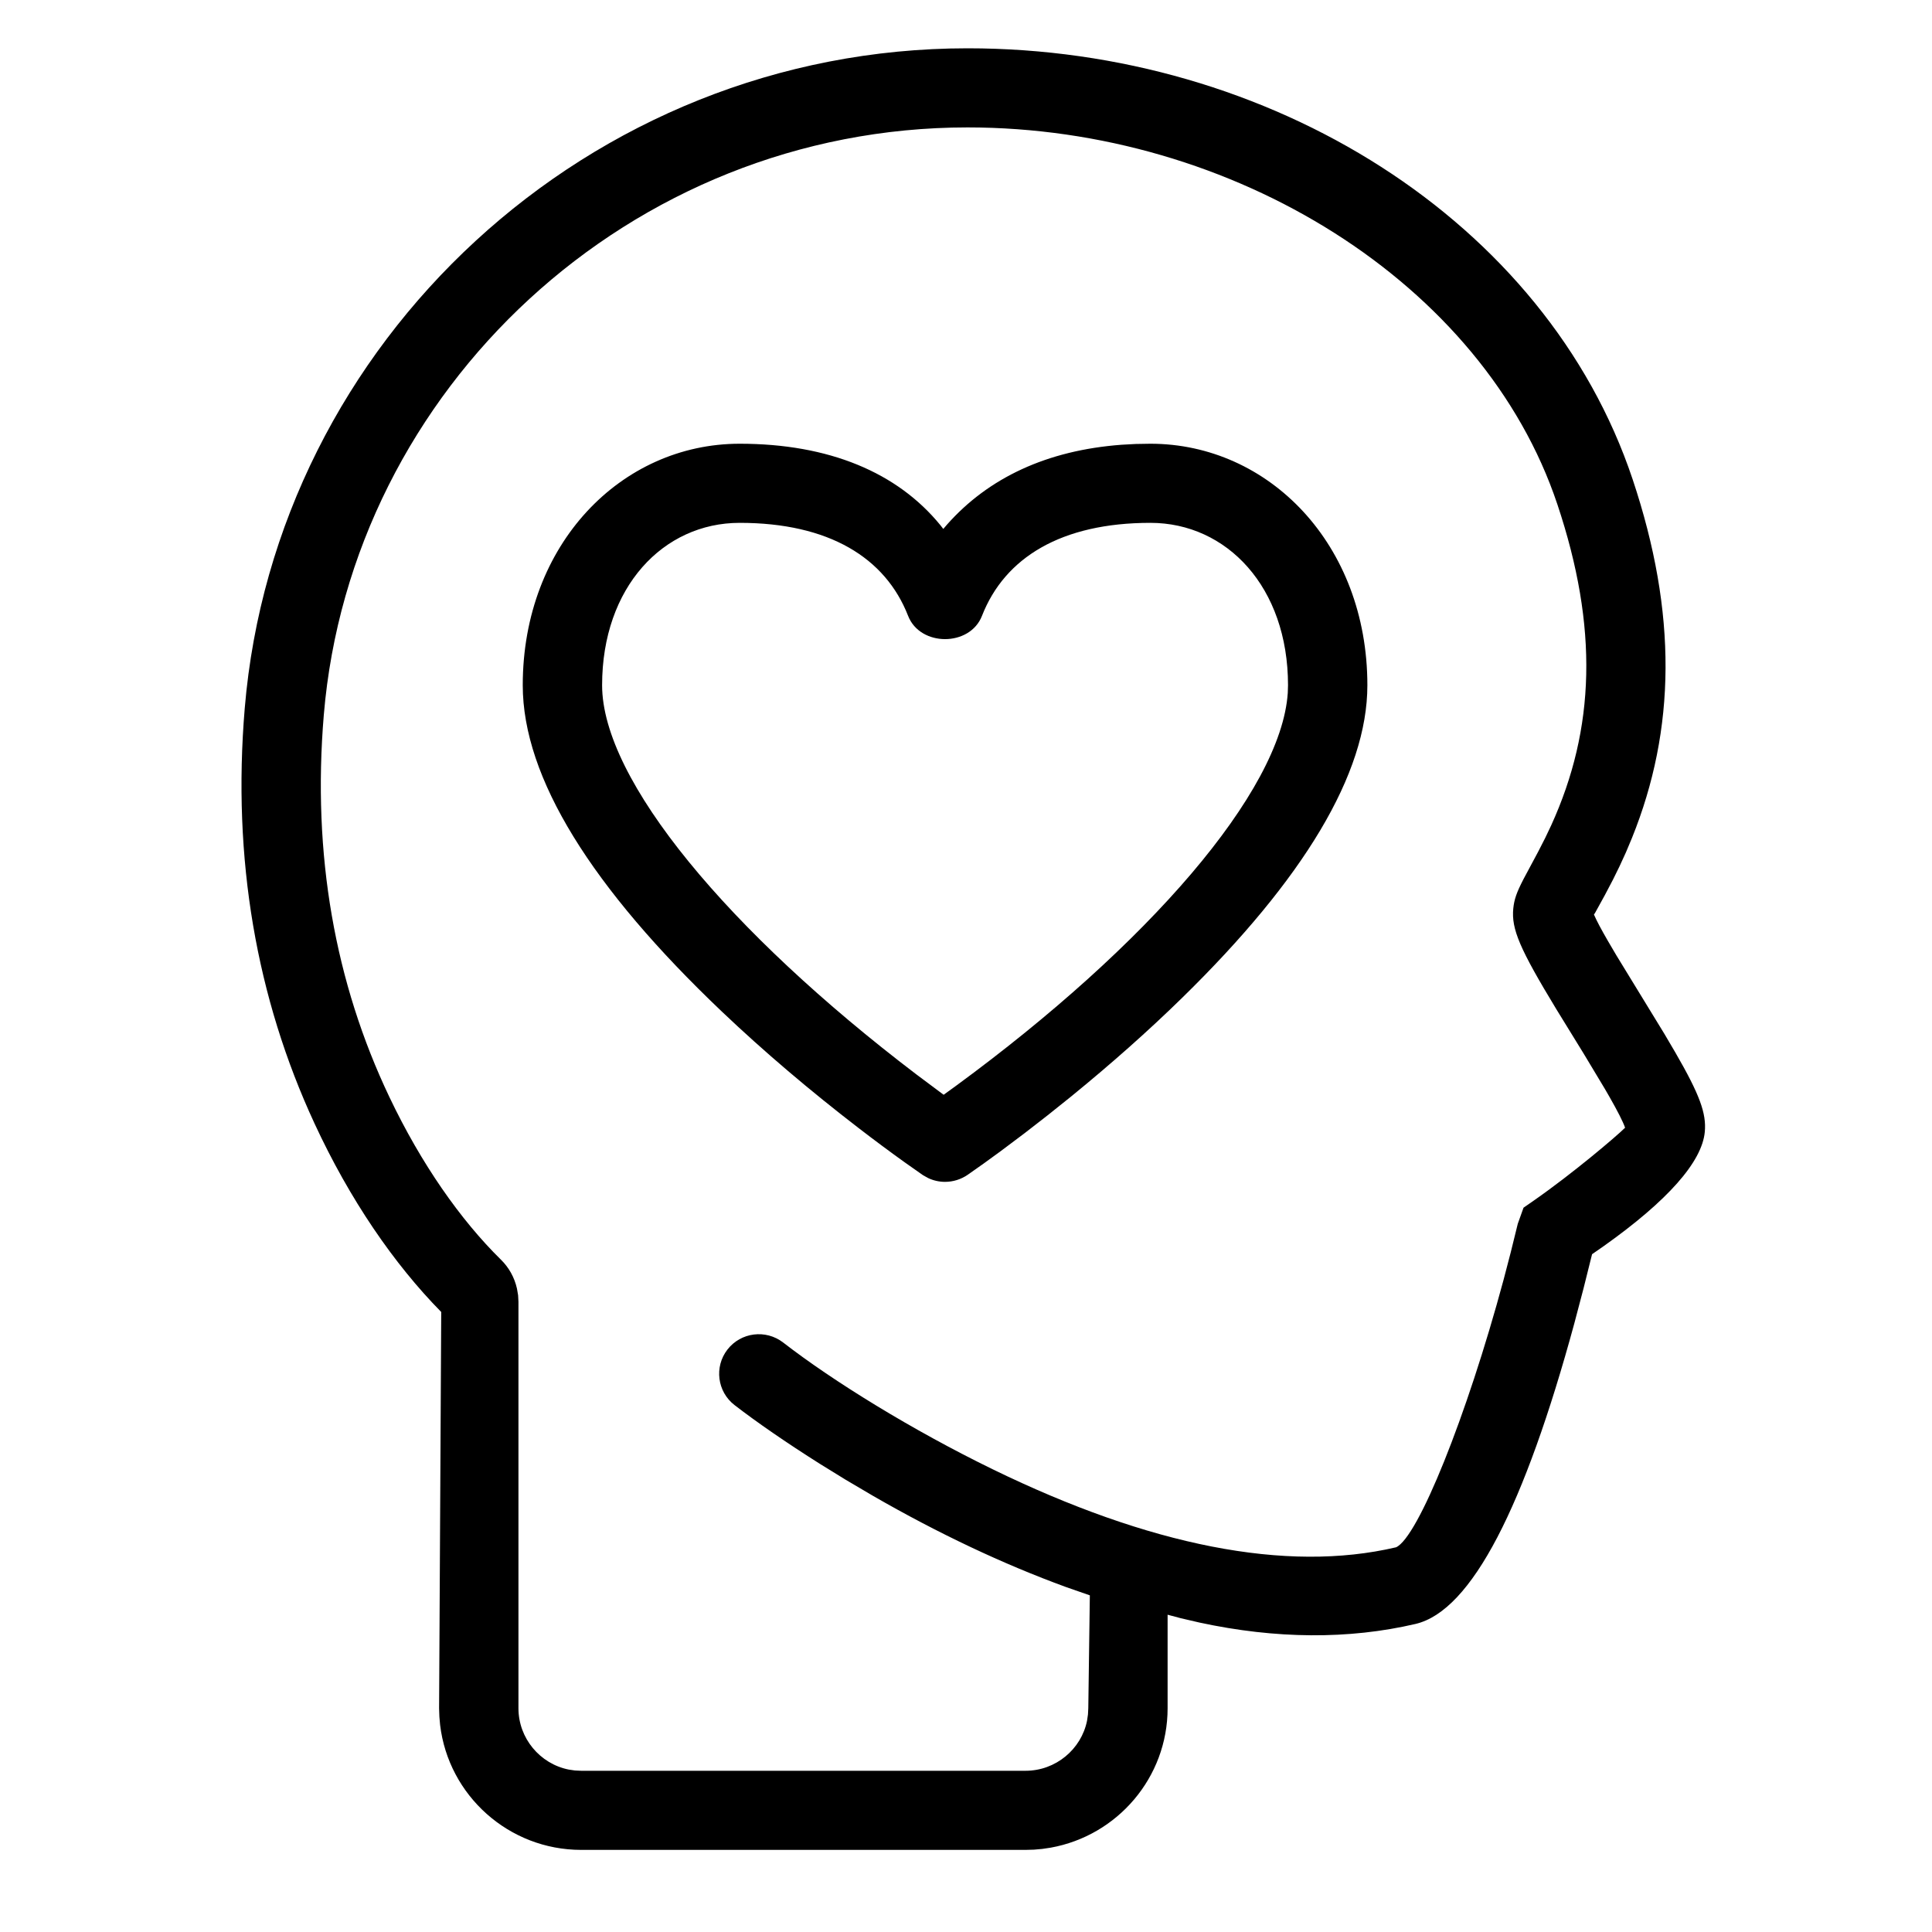 <svg xmlns="http://www.w3.org/2000/svg" width="40" height="40" viewBox="0 0 40 40">
  <path fill="currentColor" fill-rule="evenodd" d="M20.032,1 C26.303,1 32.014,4.577 33.801,9.921 C34.73,12.7 34.696,15.101 33.787,17.352 L33.664,17.645 L33.532,17.933 L33.397,18.208 L33.228,18.53 L33.025,18.899 L33.001,18.935 C33.058,19.066 33.15,19.239 33.29,19.481 L33.467,19.782 L34.46,21.406 L34.684,21.787 C35.194,22.669 35.331,23.053 35.296,23.434 C35.239,24.058 34.519,24.866 33.201,25.801 L32.962,25.967 L32.787,26.669 L32.595,27.398 C31.565,31.182 30.472,33.348 29.307,33.622 C27.925,33.945 26.414,33.934 24.837,33.594 L24.441,33.502 L24.174,33.431 L24.174,35.368 C24.174,36.801 23.134,38.006 21.753,38.254 L21.579,38.28 L21.408,38.295 L21.233,38.3 L12.033,38.3 C10.535,38.3 9.286,37.175 9.112,35.713 L9.097,35.543 L9.091,35.367 L9.135,27.163 C8.155,26.168 7.24,24.833 6.512,23.261 C5.309,20.665 4.806,17.784 5.067,14.664 C5.701,7.081 12.189,1 20.032,1 Z M20.032,2.638 C13.048,2.638 7.269,8.053 6.704,14.801 C6.462,17.695 6.935,20.346 8.062,22.713 C8.721,24.098 9.535,25.258 10.37,26.079 C10.537,26.242 10.651,26.448 10.703,26.678 L10.727,26.818 L10.734,26.953 L10.734,35.368 C10.734,35.99 11.18,36.518 11.774,36.637 L11.903,36.656 L12.033,36.662 L21.233,36.662 C21.857,36.662 22.387,36.217 22.506,35.626 L22.525,35.497 L22.532,35.366 L22.564,33.03 L22.073,32.859 C20.76,32.38 19.423,31.746 18.085,30.976 L17.511,30.638 L16.979,30.31 C16.279,29.868 15.665,29.444 15.207,29.09 C14.849,28.813 14.784,28.298 15.061,27.941 C15.339,27.583 15.854,27.518 16.214,27.795 C17.246,28.595 18.886,29.608 20.553,30.42 C23.792,31.998 26.63,32.569 28.904,32.035 C29.358,31.832 30.365,29.333 31.13,26.496 L31.279,25.925 L31.424,25.337 L31.543,25.004 L31.752,24.859 C32.563,24.294 33.455,23.536 33.646,23.348 C33.601,23.221 33.493,23.008 33.32,22.705 L33.228,22.546 L32.79,21.817 L32.219,20.889 C31.466,19.647 31.288,19.235 31.331,18.808 C31.35,18.623 31.397,18.483 31.541,18.204 L31.845,17.636 C31.958,17.421 32.032,17.27 32.118,17.083 C33.025,15.089 33.097,12.993 32.243,10.44 C30.713,5.864 25.536,2.638 20.032,2.638 Z M23.818,9.187 C26.269,9.187 28.31,11.269 28.31,14.187 C28.31,16.024 26.986,18.203 24.475,20.659 C23.775,21.344 23.005,22.026 22.181,22.698 L21.68,23.099 L21.21,23.464 L20.712,23.838 C20.47,24.016 20.243,24.179 20.036,24.322 C19.897,24.418 19.732,24.469 19.566,24.469 C19.444,24.469 19.325,24.442 19.215,24.39 L19.108,24.33 L18.73,24.064 C18.43,23.849 18.112,23.613 17.783,23.36 C16.771,22.582 15.815,21.77 14.949,20.947 C12.252,18.383 10.823,16.103 10.823,14.187 C10.823,11.269 12.862,9.187 15.314,9.187 C17.164,9.187 18.58,9.782 19.471,10.875 L19.53,10.951 L19.606,10.862 C20.465,9.892 21.676,9.323 23.222,9.208 L23.516,9.192 L23.818,9.187 Z M23.818,10.825 C21.973,10.825 20.802,11.544 20.331,12.75 C20.081,13.393 19.051,13.393 18.801,12.75 C18.33,11.544 17.158,10.825 15.314,10.825 C13.734,10.825 12.466,12.154 12.466,14.187 C12.466,16.152 15.085,19.286 18.972,22.244 L19.537,22.666 L19.794,22.48 C23.758,19.572 26.522,16.399 26.662,14.347 L26.667,14.187 C26.667,12.154 25.398,10.825 23.818,10.825 Z"/>
</svg>
